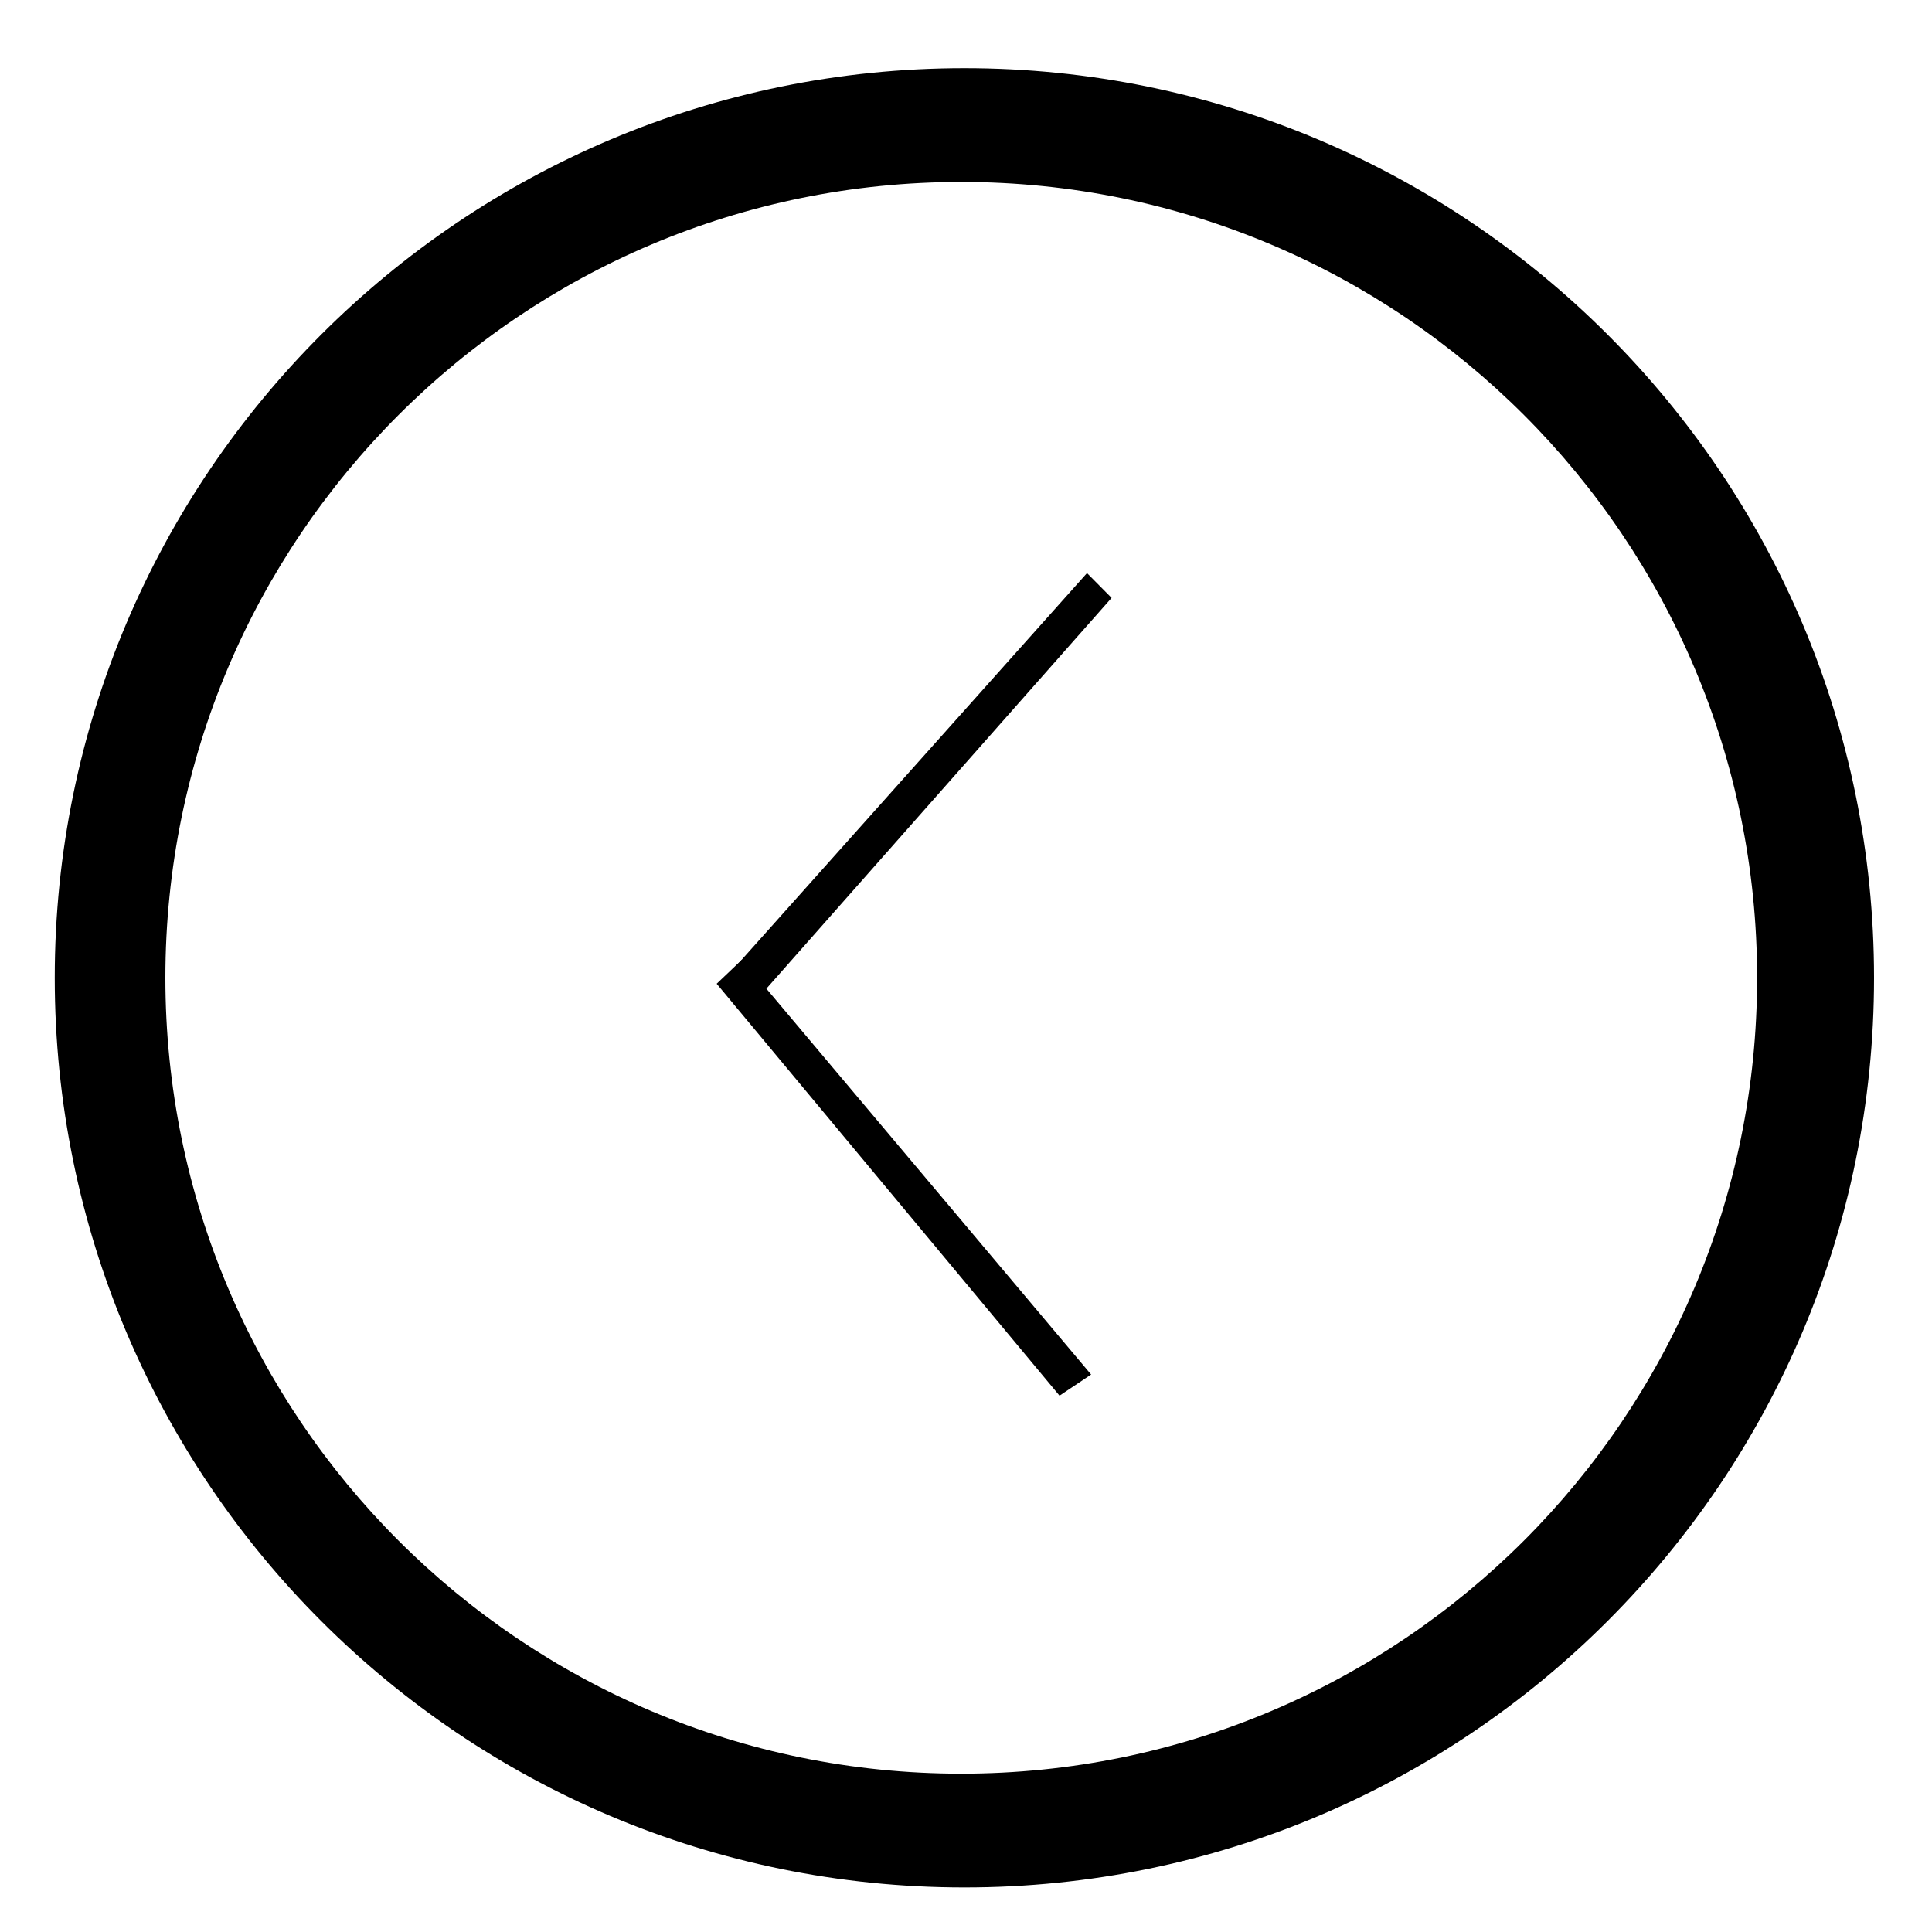 <svg xmlns="http://www.w3.org/2000/svg" xmlns:xlink="http://www.w3.org/1999/xlink" version="1.1" x="0px" y="0px" viewBox="0 0 100 100" enable-background="new 0 0 100 100" xml:space="preserve"><ellipse cx="197.327" cy="15.819" rx="19.364" ry="19.577"></ellipse><polyline points="187.566,50.479 197.148,40.792 207.458,50.327 197.986,79.801 187.566,50.479 "></polyline><polyline points="186.063,45.872 187.203,48.787 196.223,39.792 "></polyline><polyline points="208.591,45.872 207.637,48.677 198.186,39.683 "></polyline><path d="M193.361,89.152l-16.805-50.5c0,0-17.102-2.909-19.086,6.916v36.636"></path><path d="M237.195,82.203V45.567c-1.985-9.825-19.088-6.916-19.088-6.916l-16.803,50.501 M229.542,70.7H218.25l-1-10.563h13.292  L229.542,70.7z"></path><rect x="219.25" y="61.875" width="9.48" height="1.042"></rect><path d="M177.899-125.765c0.884-2.593,17.318-47.773,39.391-2.641c0,0,2.203,17.909,12.652,16.124l-25.783,4.729l1.256,10.626  h-14.058l1.117-10.078c-5.704-2.423-20.04-6.296-26.046-4.494L177.899-125.765z"></path><polygon points="191.166,-95.966 181.533,-90.6 214.841,-90.6 205.846,-95.966 "></polygon><path d="M-139.569,138.422c0,1.332-1.08,2.411-2.411,2.411h-4.196c-1.331,0-2.411-1.079-2.411-2.411l0,0  c0-1.332,1.08-2.411,2.411-2.411h4.196C-140.649,136.011-139.569,137.09-139.569,138.422L-139.569,138.422z"></path><path d="M-91.5,125.875c0,0,3.009,9.75,14.004,9.25"></path><path d="M177.69-88.438c-16.44,6.478-5.729,34.149-5.729,34.149l28.013,0.011l-1.44-23.579L177.69-88.438z"></path><path d="M219.195-88.445c16.44,6.478,5.729,34.149,5.729,34.149l-26.527,0.01l0.136-23.57L219.195-88.445z"></path><path d="M-54.454,124.383l-2.687-0.73c0,0,4.284-1.814,4.792-2.396c0.508-0.581,0.726-10.528,0.726-10.528s6.752-10.455,15.174,0  v7.986c0,0,2.687,4.938,4.356,5.083c1.669,0.146-1.815,0.585-1.815,0.585s1.705,0.794,2.268,0.794s-3.134,5.519-6.041,3.776  l-1.6-2.979l-0.726-2.031l-2.033-1.309c0,0-2.323-1.017-2.904-1.017s-1.888,0-1.888,0h-1.943l-1.542,0.728l-0.581,0.58l-0.073,0.436  l1.307,1.889c0,0-1.67,4.021-3.267,4.043c0,0-5.308-0.938-3.558-3.825C-54.737,122.579-54.454,124.383-54.454,124.383z"></path><circle cx="55.13" cy="146.365" r="16.251"></circle><circle cx="92.68" cy="146.365" r="16.251"></circle><polygon points="129.053,174.05 129.053,203.505 110.77,196.396 110.77,181.837 "></polygon><path d="M105.574,165.869H43.283c-3.421,0-6.195,2.773-6.195,6.196v33.424c0,3.423,2.774,6.196,6.195,6.196h62.291  c3.422,0,6.195-2.773,6.195-6.196v-25.268v-8.156C111.77,168.643,108.996,165.869,105.574,165.869z M92.55,201.478H56.308v-25.4  H92.55V201.478z M102.152,178.325c-1.882,0-3.407-1.526-3.407-3.408s1.525-3.407,3.407-3.407s3.407,1.525,3.407,3.407  S104.034,178.325,102.152,178.325z"></path><ellipse cx="-154.561" cy="-47.604" rx="14.969" ry="14.818"></ellipse><ellipse cx="-184.5" cy="-47.604" rx="14.969" ry="14.818"></ellipse><polygon points="-130.401,-36.728 -130.401,-11.702 -150.361,-18.089 -150.361,-29.582 "></polygon><rect x="-176.244" y="-12.702" width="15.193" height="16.229"></rect><rect x="-171.75" y="2.528" width="6.419" height="26.965"></rect><path d="M-184.162,30.636"></path><polygon points="-186.719,25.785 -175.211,-2.035 -171.75,3.528 -183.129,28.352 "></polygon><polygon points="-150.362,25.785 -161.87,-2.035 -165.331,3.528 -153.952,28.352 "></polygon><path d="M-191.784-34.155v22.454h44.151v-16.935v-5.519H-191.784z M-150.361-14.792h-3.075v-16.822h3.075V-14.792z"></path><path d="M-239.534,90.672c-26.372,0-47.75,21.379-47.75,47.75c0,26.372,21.378,47.75,47.75,47.75c26.372,0,47.75-21.378,47.75-47.75  C-191.784,112.051-213.162,90.672-239.534,90.672z M-235.747,114.496h7.025v7.025h-7.025V114.496z M-242.78,121.521h7.025v7.025  h-7.025V121.521z M-249.843,128.459h7.025v7.025h-7.025V128.459z M-256.905,135.396h7.025v7.025h-7.025V135.396z M-249.905,142.462  h7.025v7.025h-7.025V142.462z M-242.843,149.487h7.025v7.025h-7.025V149.487z M-235.825,156.486h7.025v7.025h-7.025V156.486z"></path><path d="M49.917,3.528c-26.003,0-47.083,21.08-47.083,47.083c0,26.003,21.08,47.083,47.083,47.083C75.92,97.694,97,76.614,97,50.611  C97,24.608,75.92,3.528,49.917,3.528z M49.754,91.805c-22.751,0-41.194-18.443-41.194-41.193c0-22.75,18.443-41.194,41.194-41.194  c22.75,0,41.194,18.443,41.194,41.194C90.948,73.361,72.504,91.805,49.754,91.805z"></path><polygon points="56.476,71.146 54.841,72.24 37.095,50.918 38.405,49.672 "></polygon><polygon points="37.568,50.596 39.169,51.738 57.536,30.947 56.263,29.663 "></polygon></svg>